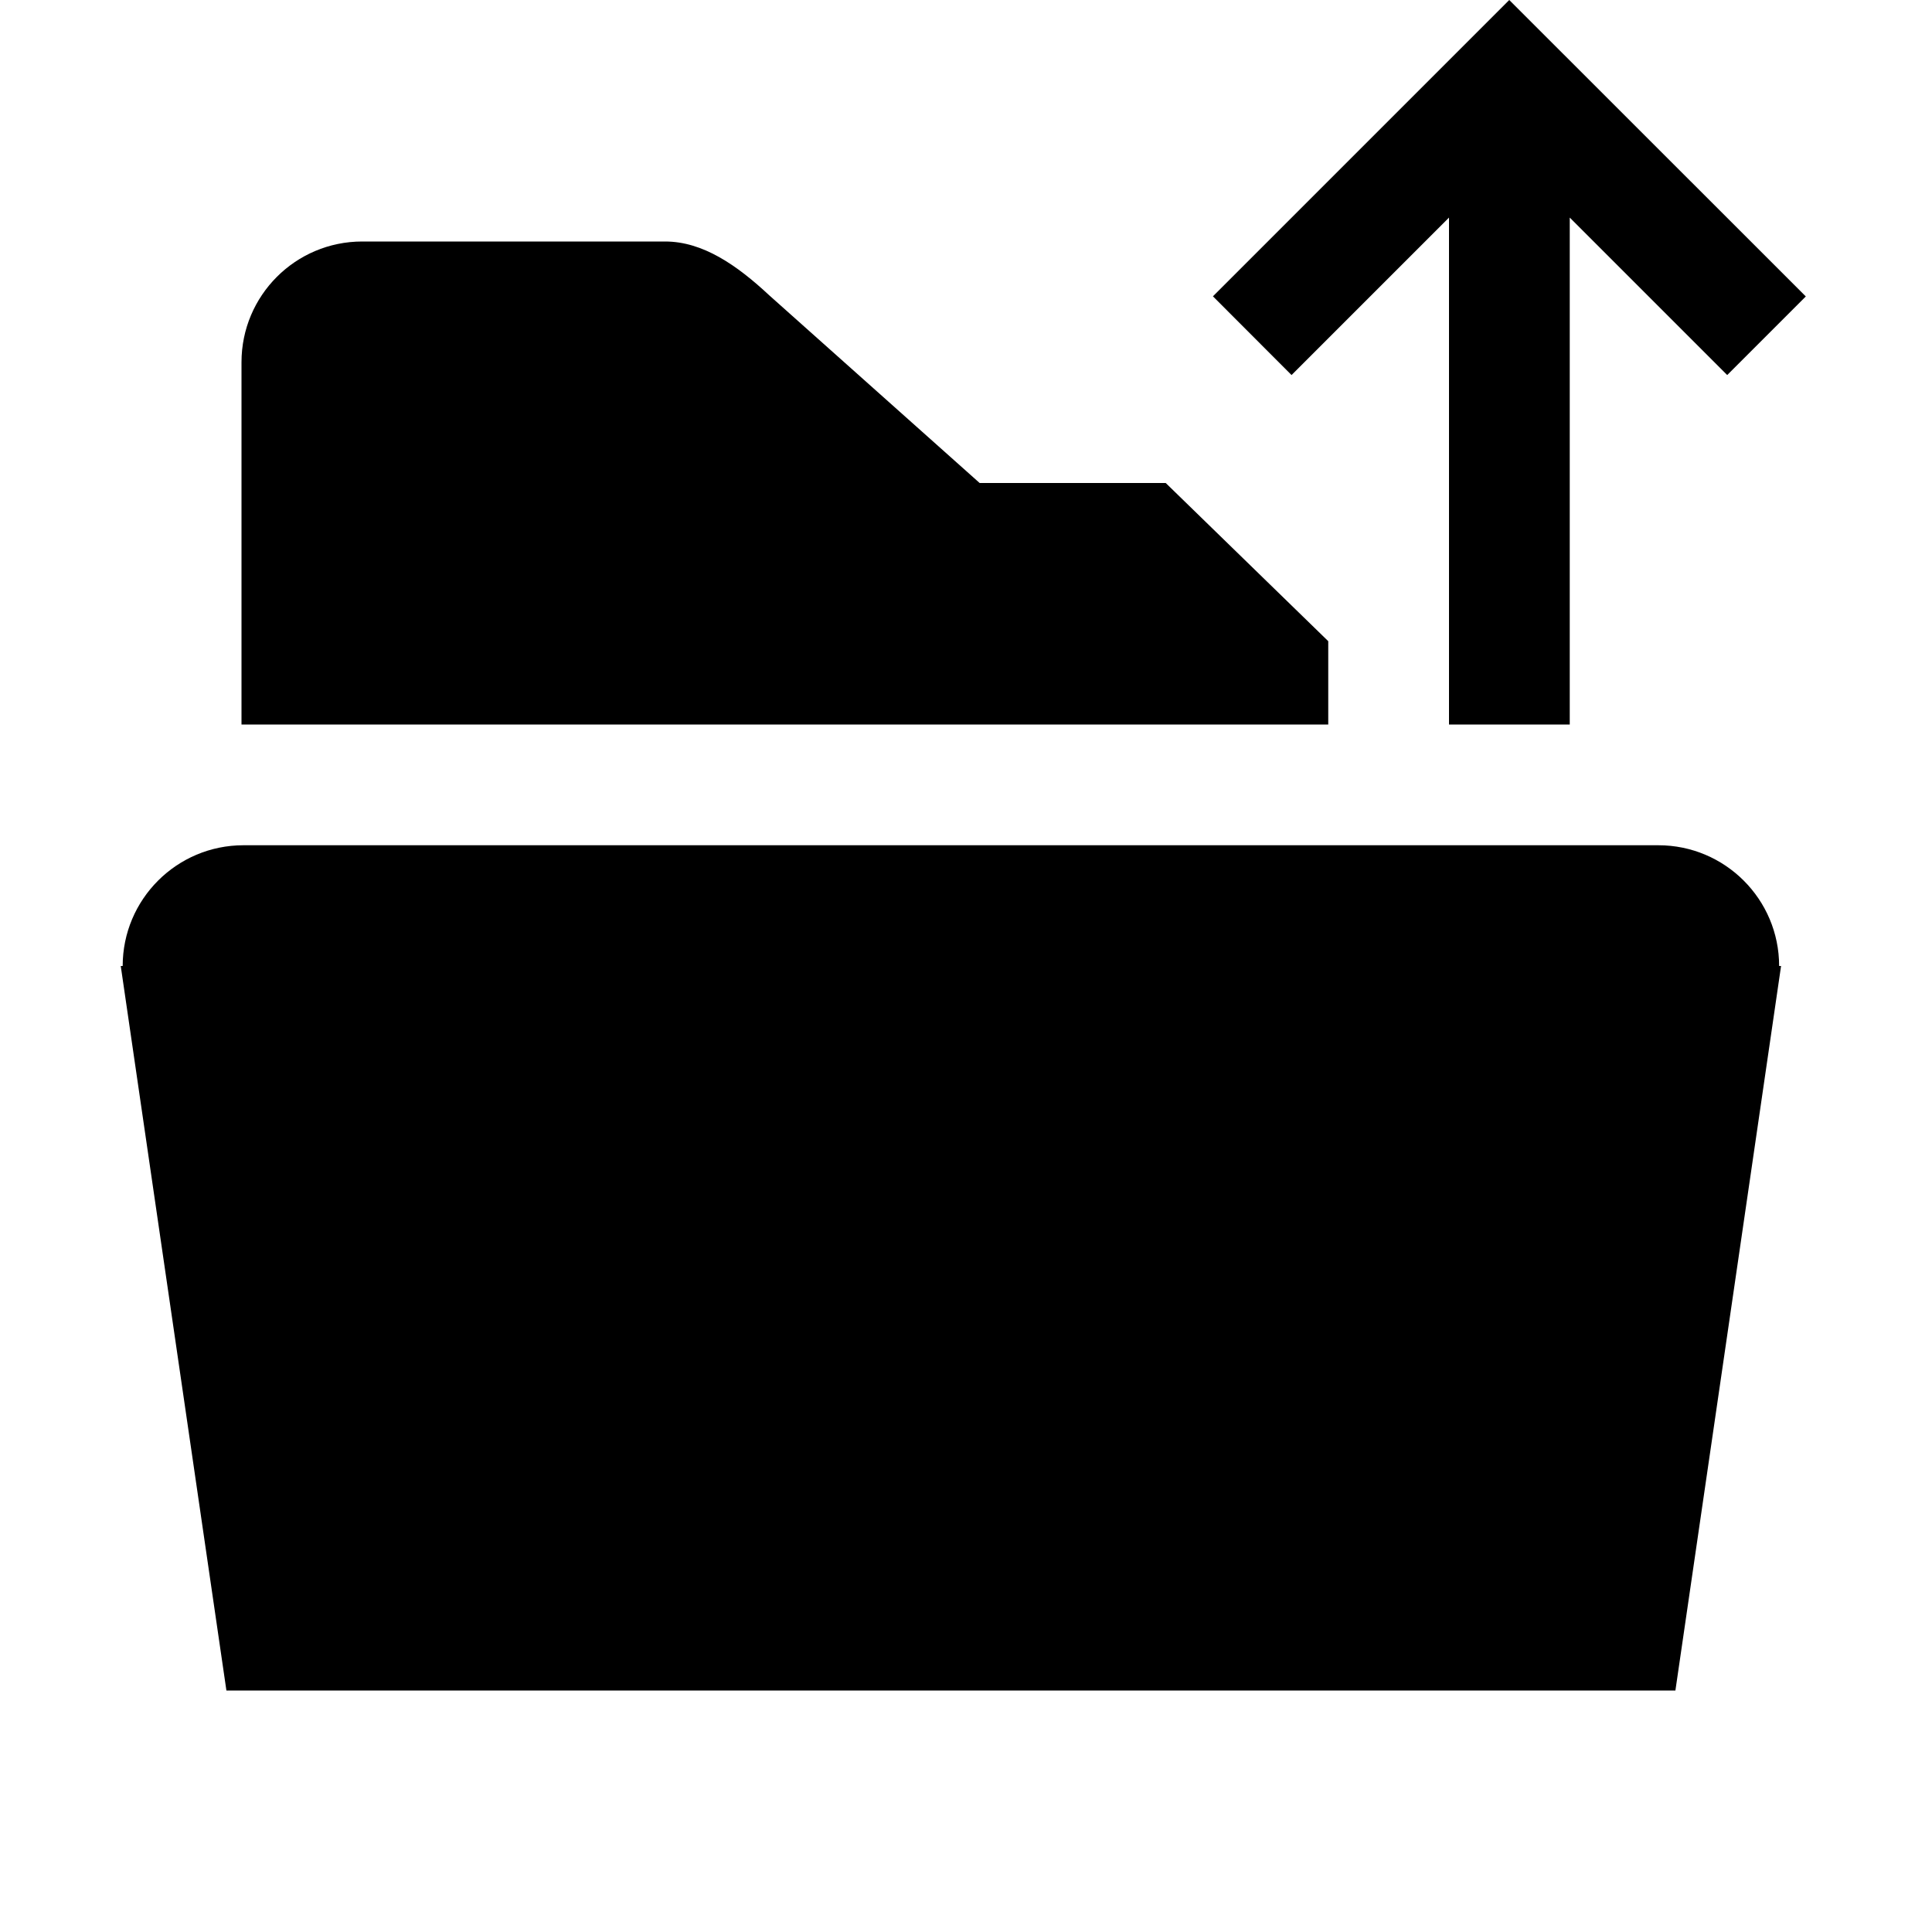 <?xml version="1.0" encoding="utf-8"?>
<!-- Generator: Adobe Illustrator 16.0.4, SVG Export Plug-In . SVG Version: 6.00 Build 0)  -->
<!DOCTYPE svg PUBLIC "-//W3C//DTD SVG 1.1//EN" "http://www.w3.org/Graphics/SVG/1.1/DTD/svg11.dtd">
<svg version="1.1" id="artwork" xmlns="http://www.w3.org/2000/svg" xmlns:xlink="http://www.w3.org/1999/xlink" x="0px" y="0px"
	 width="16px" height="16px" viewBox="0 0 16 16" enable-background="new 0 0 16 16" xml:space="preserve">
<path d="M14.734,8c0-0.552-0.448-1-1-1H7.875H2.016c-0.552,0-1,0.448-1,1H1l0.875,6h6h6l0.875-6H14.734z"/>
<g>
	<path d="M8.113,4L6.372,2.447C6.102,2.195,5.82,2,5.508,2H3C2.447,2,2,2.448,2,3v3h9V5.31L9.654,4H8.113z"/>
</g>
<polygon points="10.696,3.106 12,1.802 12,6 13,6 13,1.802 14.304,3.106 14.955,2.455 12.499,0 10.045,2.454 "/>
</svg>
